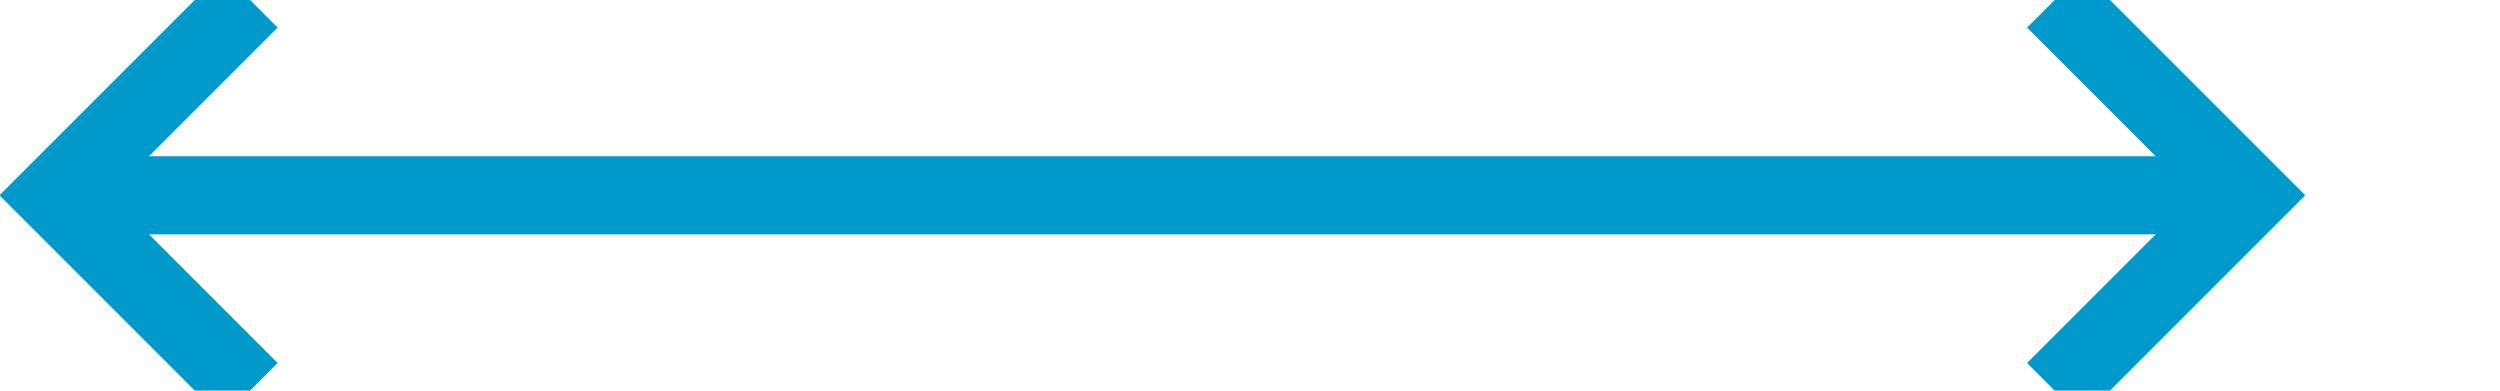 ﻿<?xml version="1.0" encoding="utf-8"?>
<svg version="1.1" xmlns:xlink="http://www.w3.org/1999/xlink" width="64px" height="10px" preserveAspectRatio="xMinYMid meet" viewBox="525 282  64 8" xmlns="http://www.w3.org/2000/svg">
  <path d="M 527 286  L 582 286  " stroke-width="2" stroke="#0099cc" fill="none" />
  <path d="M 532.107 290.293  L 527.814 286  L 532.107 281.707  L 530.693 280.293  L 525.693 285.293  L 524.986 286  L 525.693 286.707  L 530.693 291.707  L 532.107 290.293  Z M 576.893 281.707  L 581.186 286  L 576.893 290.293  L 578.307 291.707  L 583.307 286.707  L 584.014 286  L 583.307 285.293  L 578.307 280.293  L 576.893 281.707  Z " fill-rule="nonzero" fill="#0099cc" stroke="none" />
</svg>